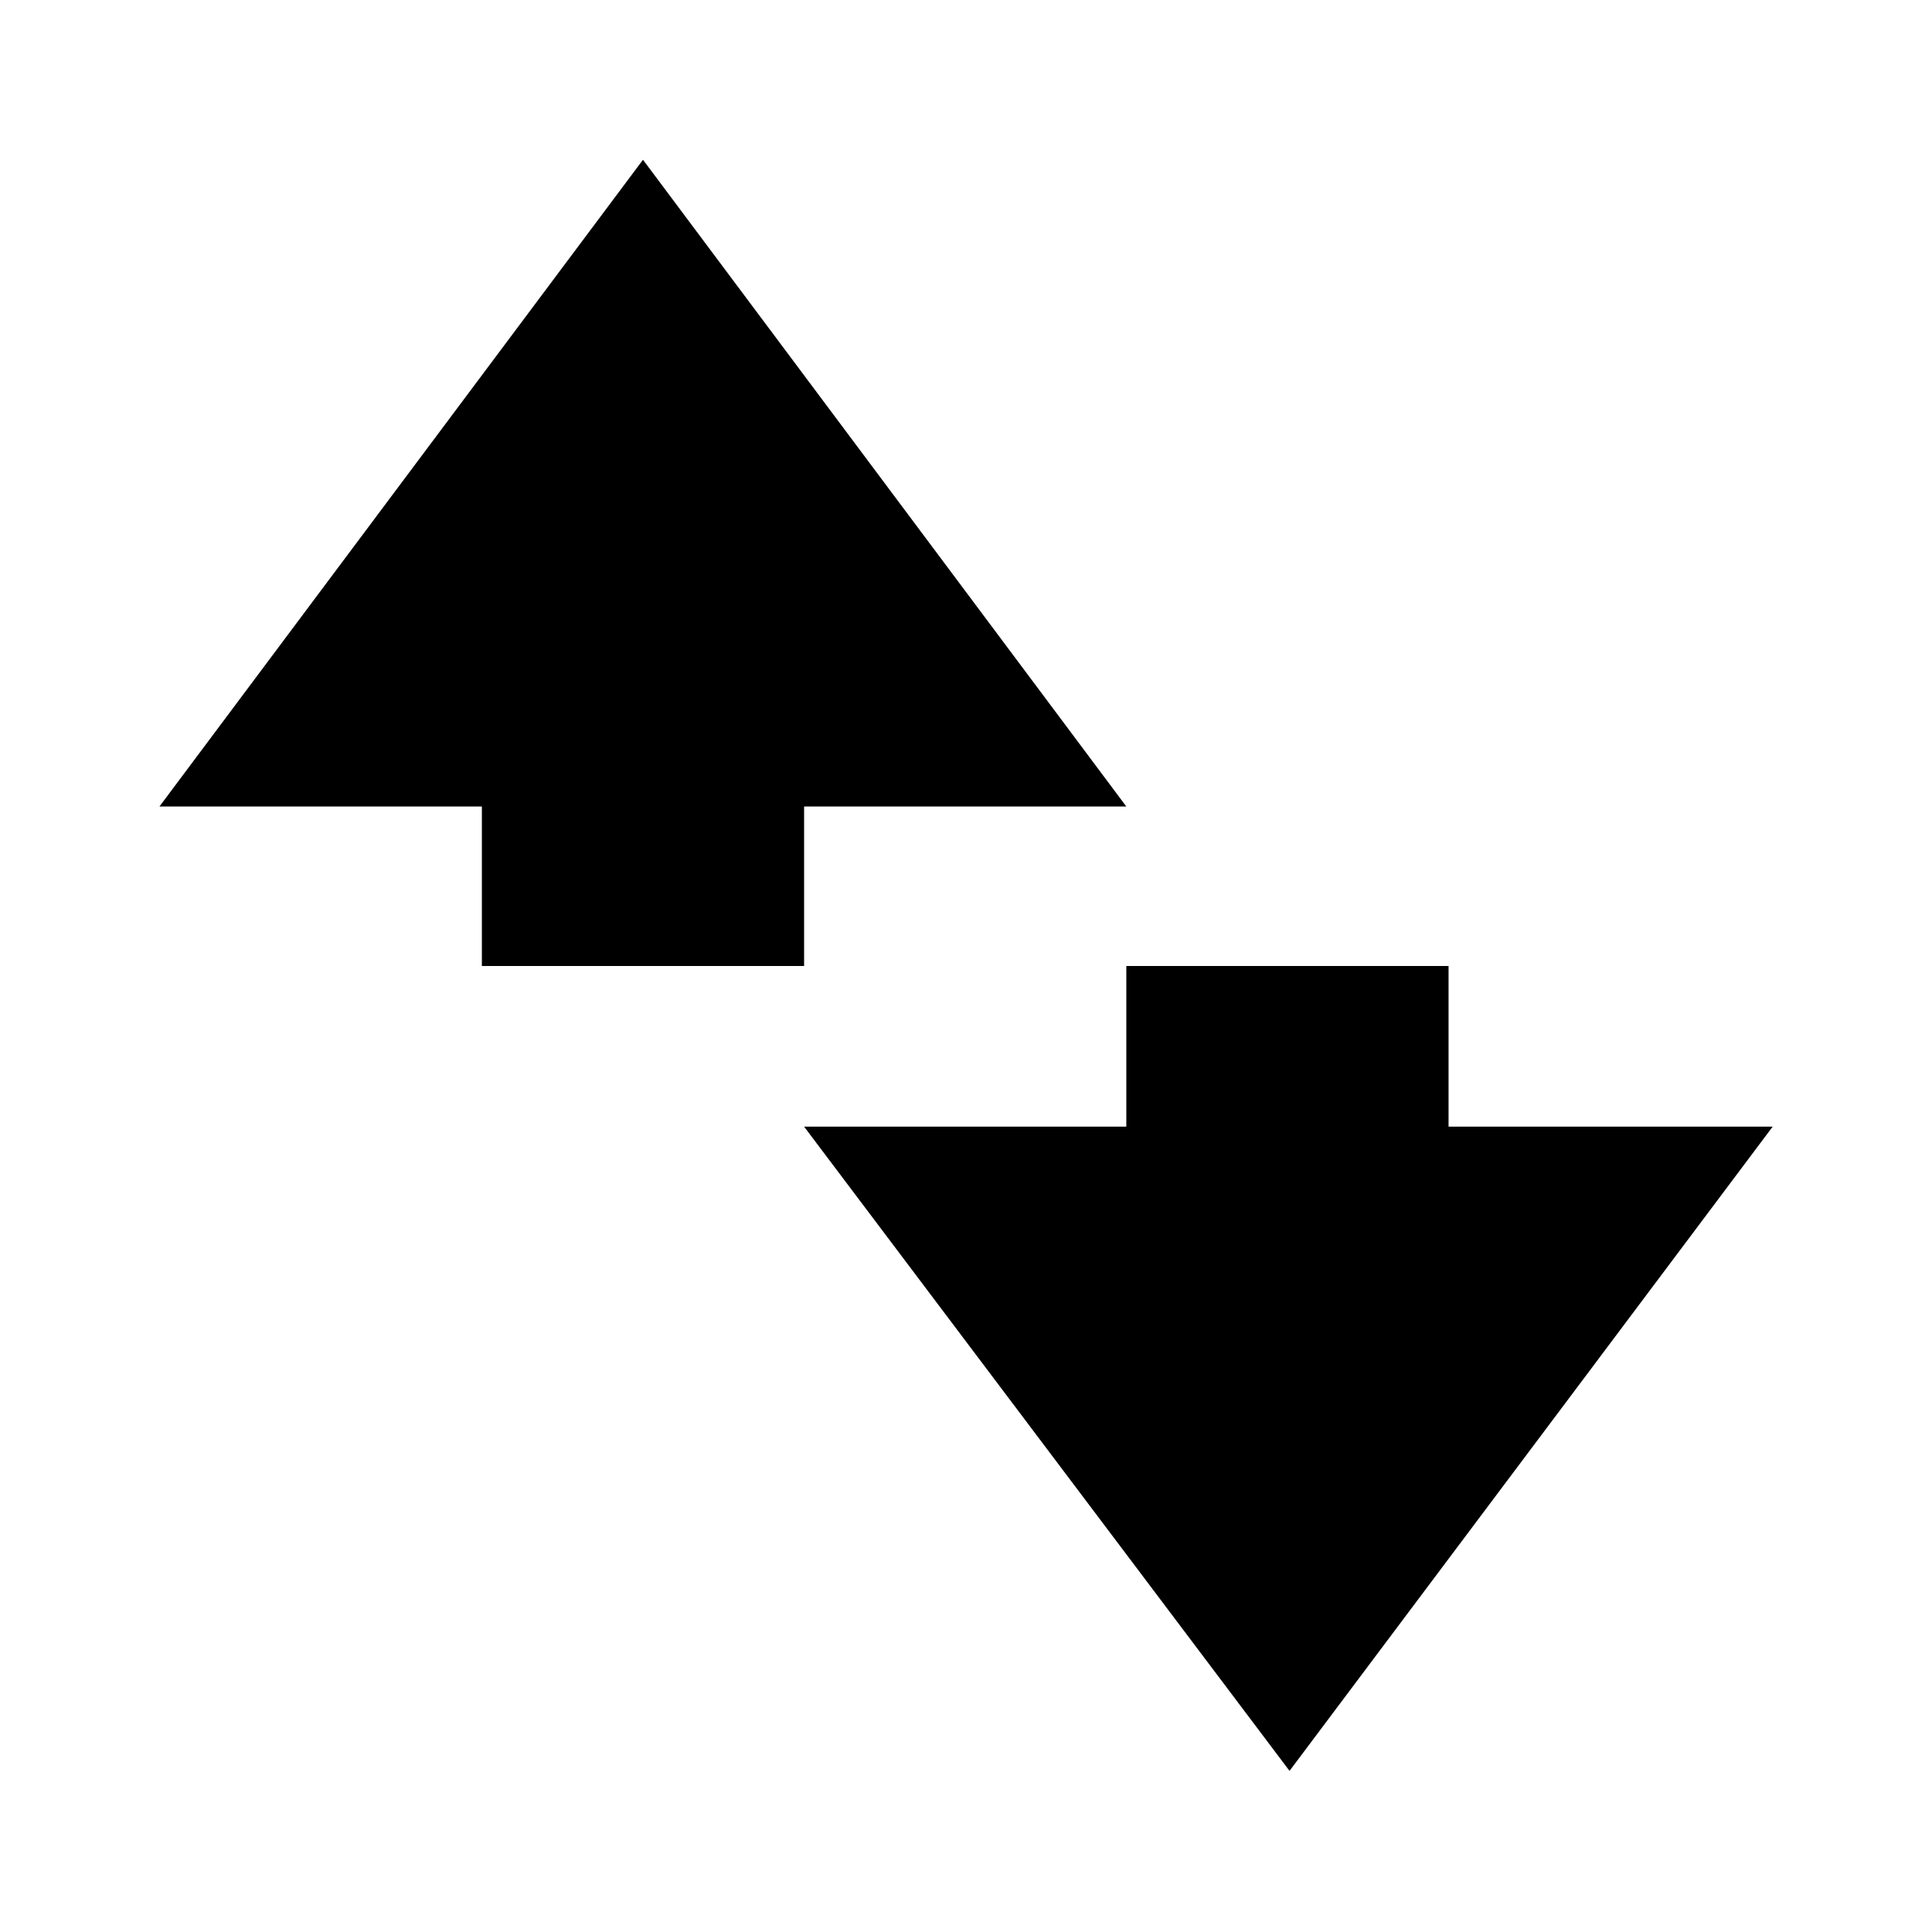 <?xml version="1.0" encoding="utf-8"?>
<!DOCTYPE svg PUBLIC "-//W3C//DTD SVG 1.1//EN" "http://www.w3.org/Graphics/SVG/1.1/DTD/svg11.dtd">
<svg version="1.1" xmlns="http://www.w3.org/2000/svg" xmlns:xlink="http://www.w3.org/1999/xlink" x="0px" y="0px" width="110" height="110" viewBox="0 0 107.959 107.994" xml:space="preserve">
<polygon points="8.895,45.082 35.924,8.93 62.941,45.082 44.93,45.082 44.93,53.997 26.918,53.997 26.918,45.082 "/>
<polygon points="62.941,53.997 80.953,53.997 80.953,62.977 99.07,62.977 72.064,98.988 44.93,62.977 62.941,62.977 "/>
</svg>